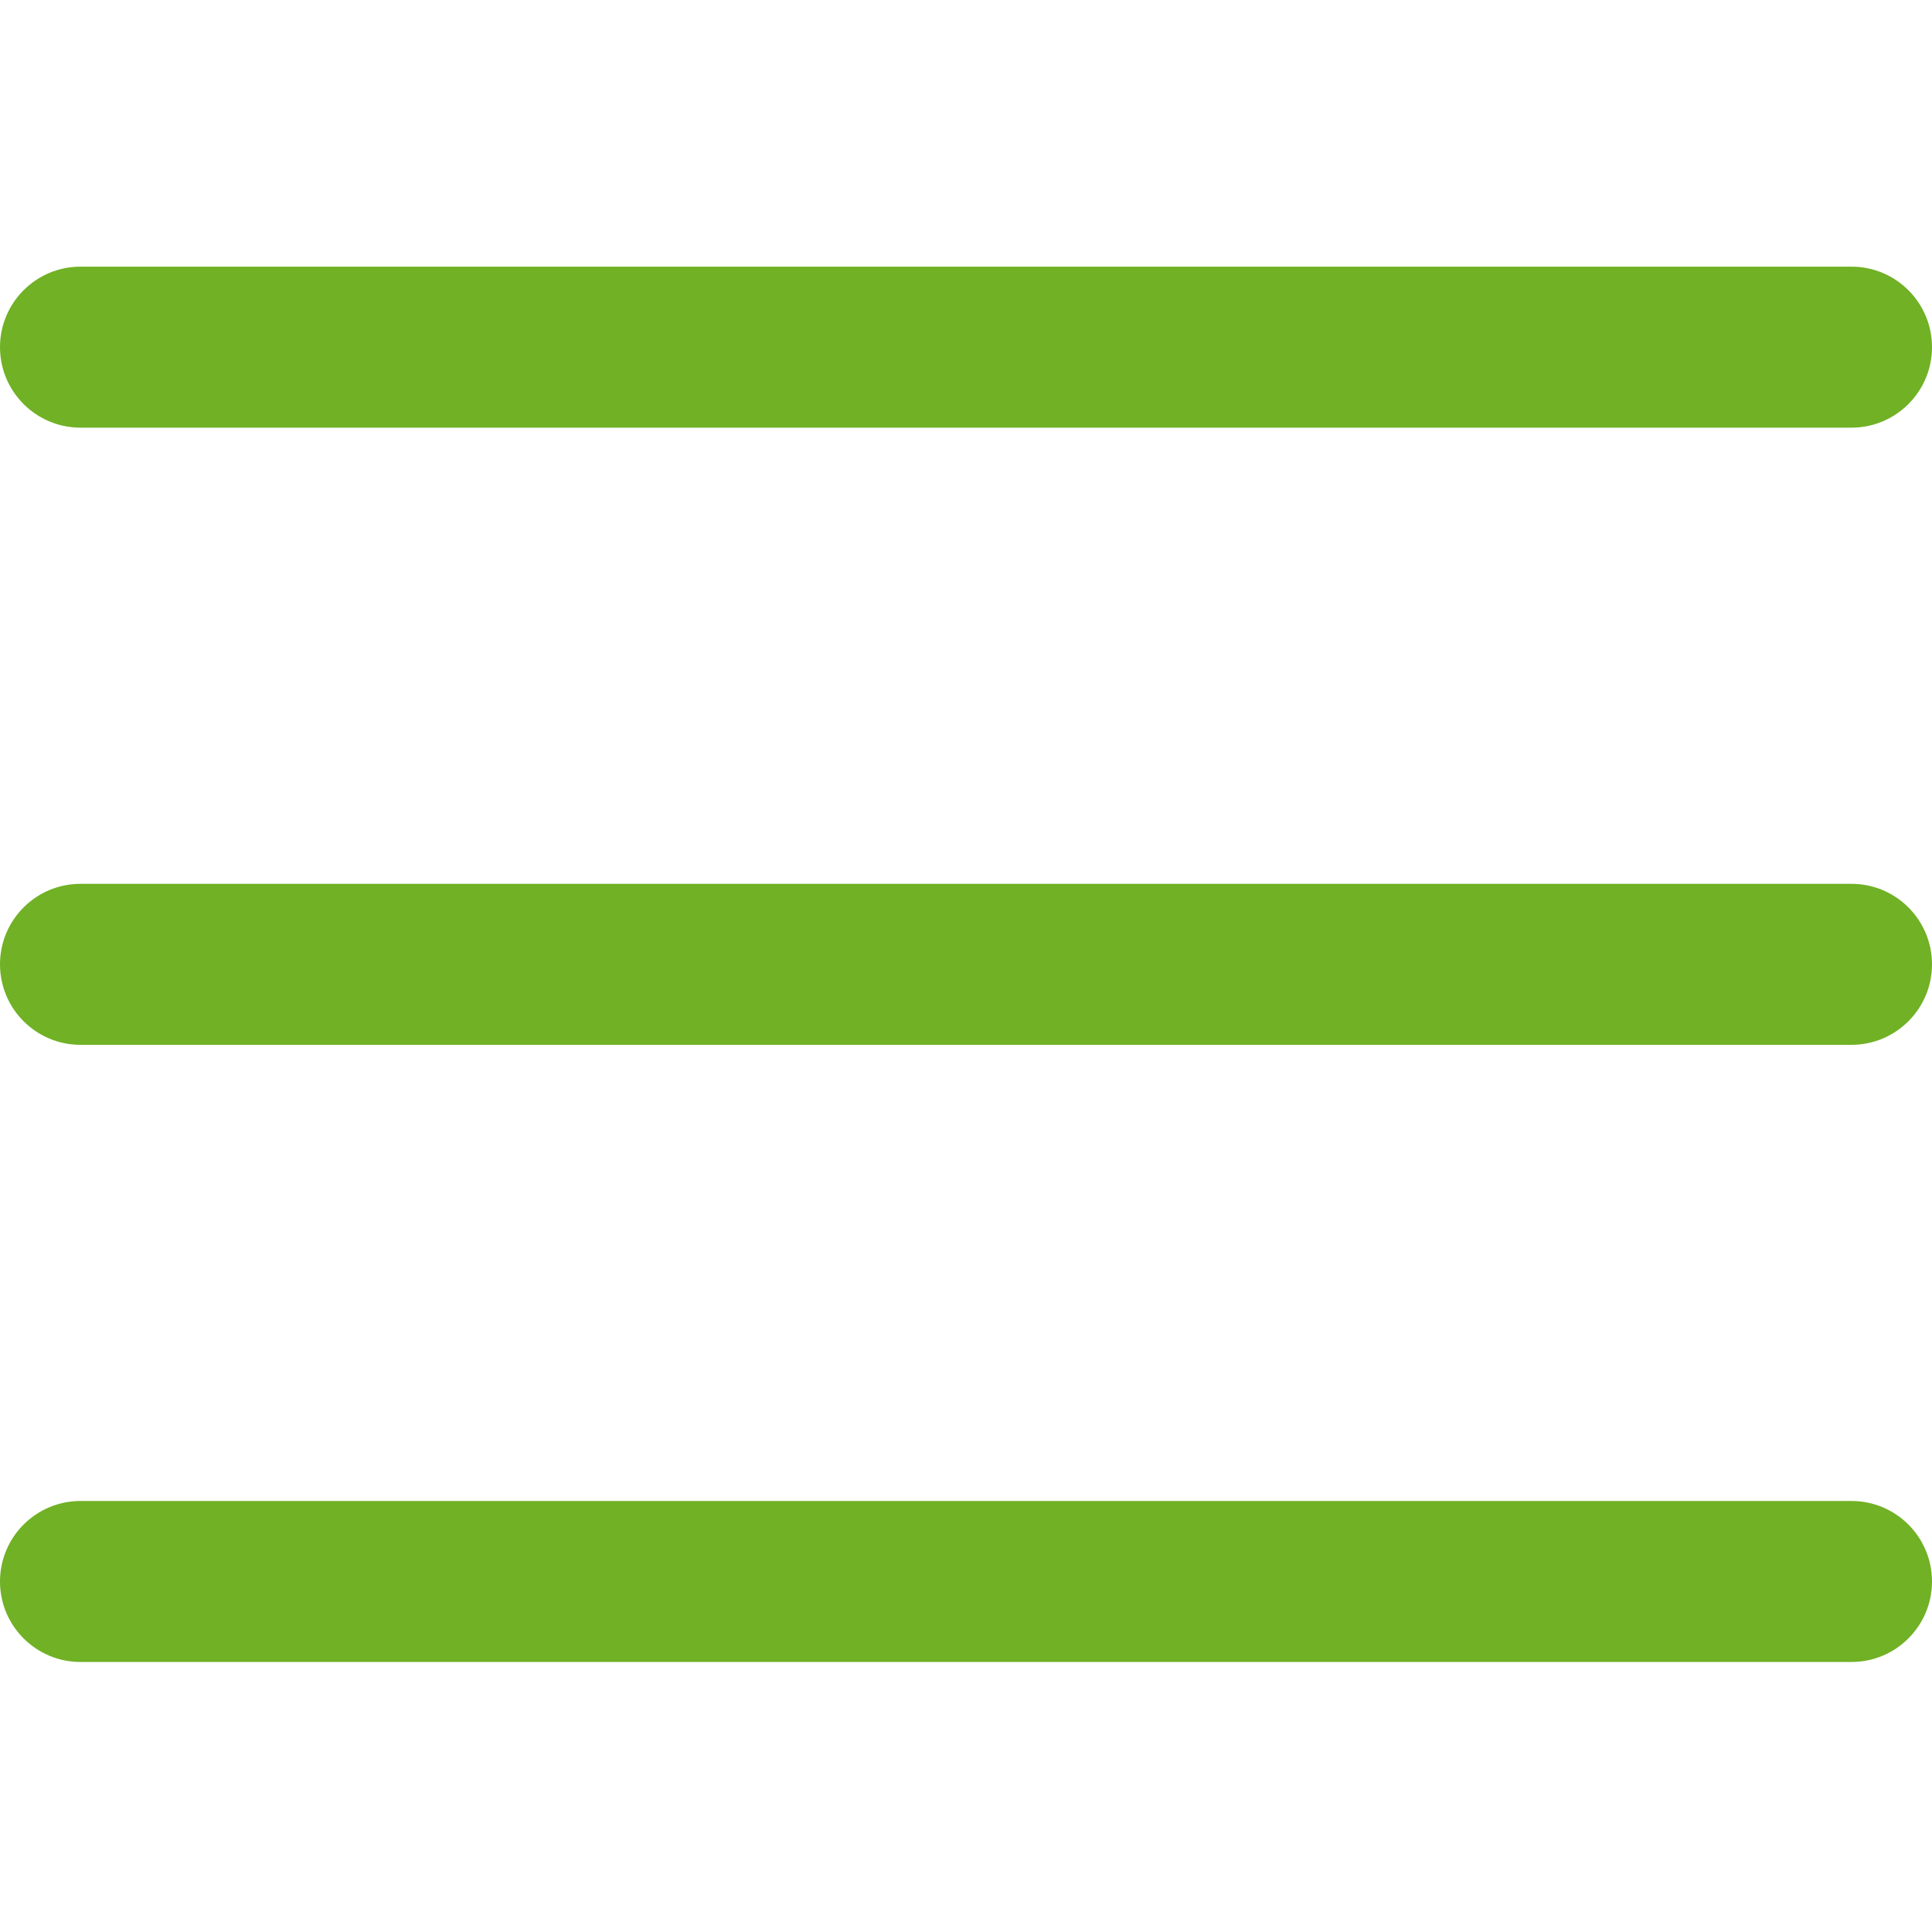 <?xml version="1.0" encoding="UTF-8" standalone="no"?>
<svg
   xmlns:dc="http://purl.org/dc/elements/1.1/"
   xmlns:cc="http://creativecommons.org/ns#"
   xmlns:rdf="http://www.w3.org/1999/02/22-rdf-syntax-ns#"
   xmlns:svg="http://www.w3.org/2000/svg"
   xmlns="http://www.w3.org/2000/svg"
   xmlns:sodipodi="http://sodipodi.sourceforge.net/DTD/sodipodi-0.dtd"
   xmlns:inkscape="http://www.inkscape.org/namespaces/inkscape"
   height="384pt"
   viewBox="0 -53 384 384"
   width="384pt"
   version="1.1"
   id="svg106"
   sodipodi:docname="menu.svg"
   inkscape:version="1.0 (4035a4fb49, 2020-05-01)">
  <defs
     id="defs110" />
  <sodipodi:namedview
     inkscape:document-rotation="0"
     pagecolor="#ffffff"
     bordercolor="#666666"
     borderopacity="1"
     objecttolerance="10"
     gridtolerance="10"
     guidetolerance="10"
     inkscape:pageopacity="0"
     inkscape:pageshadow="2"
     inkscape:window-width="1920"
     inkscape:window-height="1017"
     id="namedview108"
     showgrid="false"
     inkscape:zoom="0.70710678"
     inkscape:cx="227.97712"
     inkscape:cy="230.88398"
     inkscape:window-x="-8"
     inkscape:window-y="-8"
     inkscape:window-maximized="1"
     inkscape:current-layer="svg106" />
  <path
     d="m368 154.668h-352c-8.832 0-16-7.168-16-16s7.168-16 16-16h352c8.832 0 16 7.168 16 16s-7.168 16-16 16zm0 0"
     id="path100"
     style="fill:#70b125;fill-opacity:1" />
  <path
     d="m368 32h-352c-8.832 0-16-7.168-16-16s7.168-16 16-16h352c8.832 0 16 7.168 16 16s-7.168 16-16 16zm0 0"
     id="path102"
     style="fill:#70b125;fill-opacity:1" />
  <path
     d="m368 277.332h-352c-8.832 0-16-7.168-16-16s7.168-16 16-16h352c8.832 0 16 7.168 16 16s-7.168 16-16 16zm0 0"
     id="path104"
     style="stroke-width:1;stroke-miterlimit:4;stroke-dasharray:none;fill:#70b125;fill-opacity:1" />
</svg>
